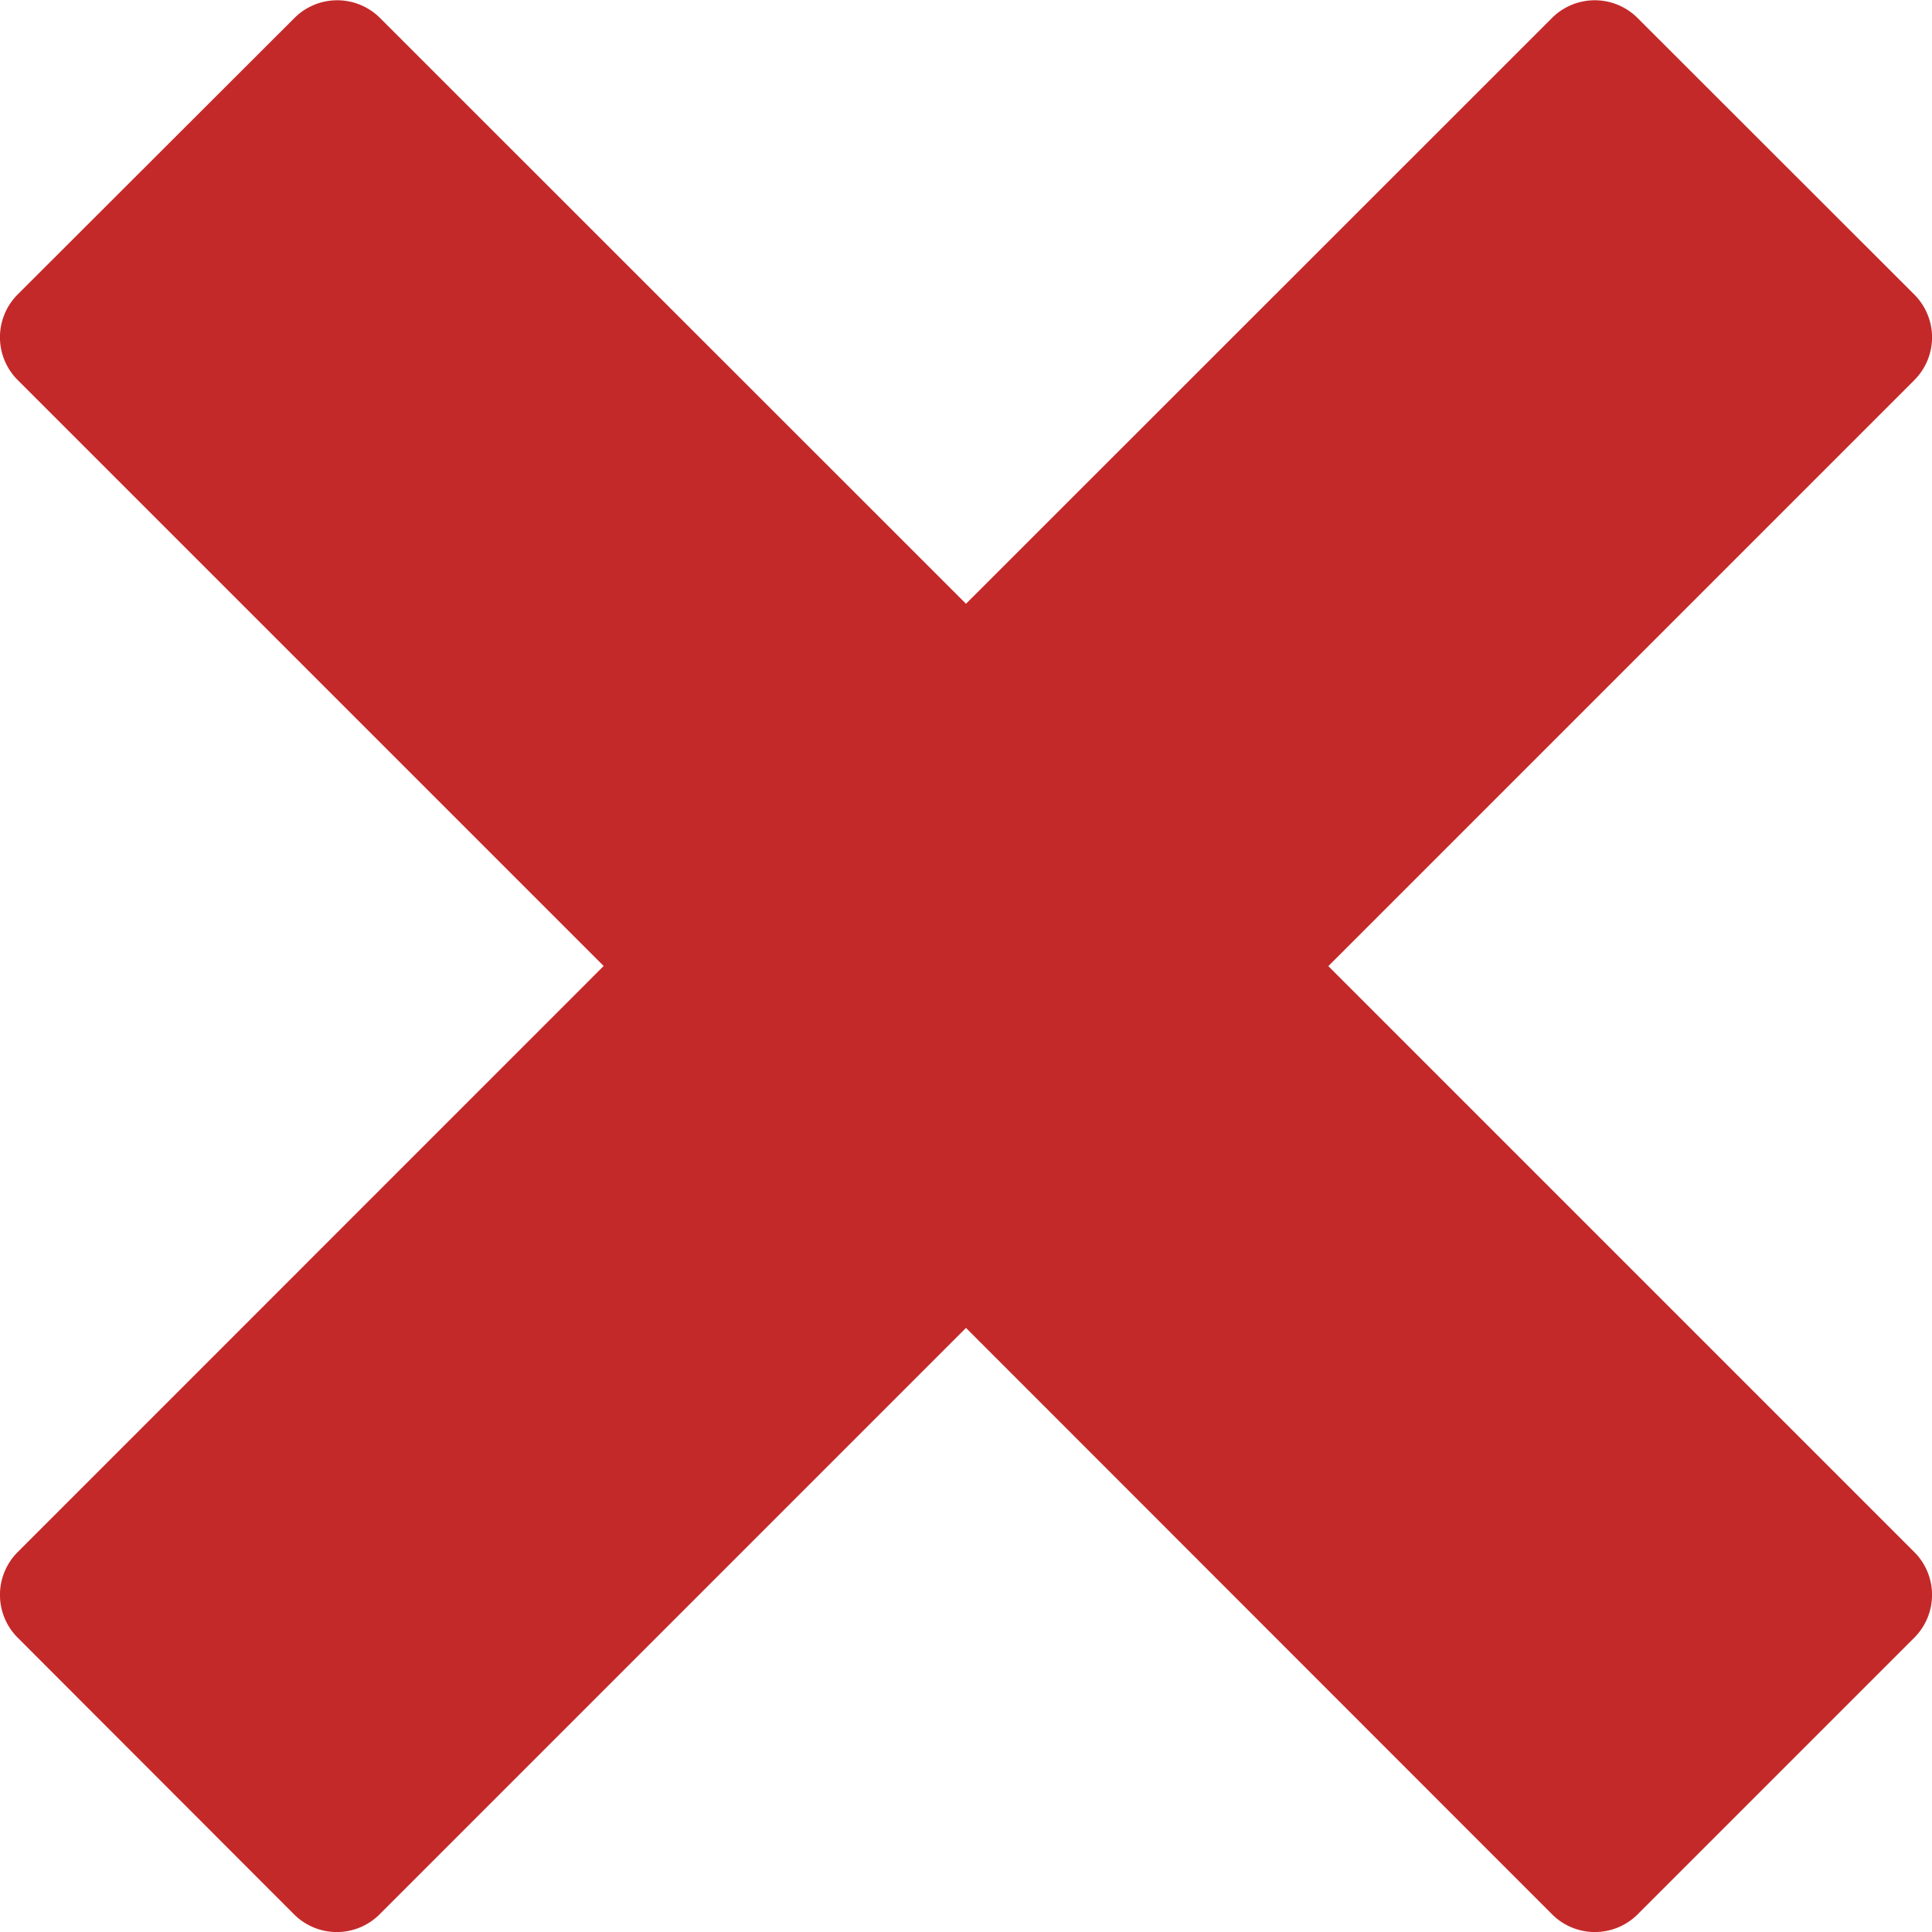 <svg xmlns="http://www.w3.org/2000/svg" width="18.582" height="18.582" viewBox="0 0 18.582 18.582">
  <path id="Icon_metro-cross" data-name="Icon metro-cross" d="M20.984,16.857h0l-5.637-5.637,5.637-5.637h0a.582.582,0,0,0,0-.821L18.32,2.1a.582.582,0,0,0-.821,0h0L11.862,7.735,6.225,2.1h0a.582.582,0,0,0-.821,0L2.74,4.761a.582.582,0,0,0,0,.821h0l5.637,5.637L2.74,16.857h0a.582.582,0,0,0,0,.821L5.4,20.341a.582.582,0,0,0,.821,0h0L11.862,14.7,17.5,20.341h0a.582.582,0,0,0,.821,0l2.663-2.663a.582.582,0,0,0,0-.821Z" transform="translate(-2.571 -1.928)" fill="#c42929"/>
</svg>
